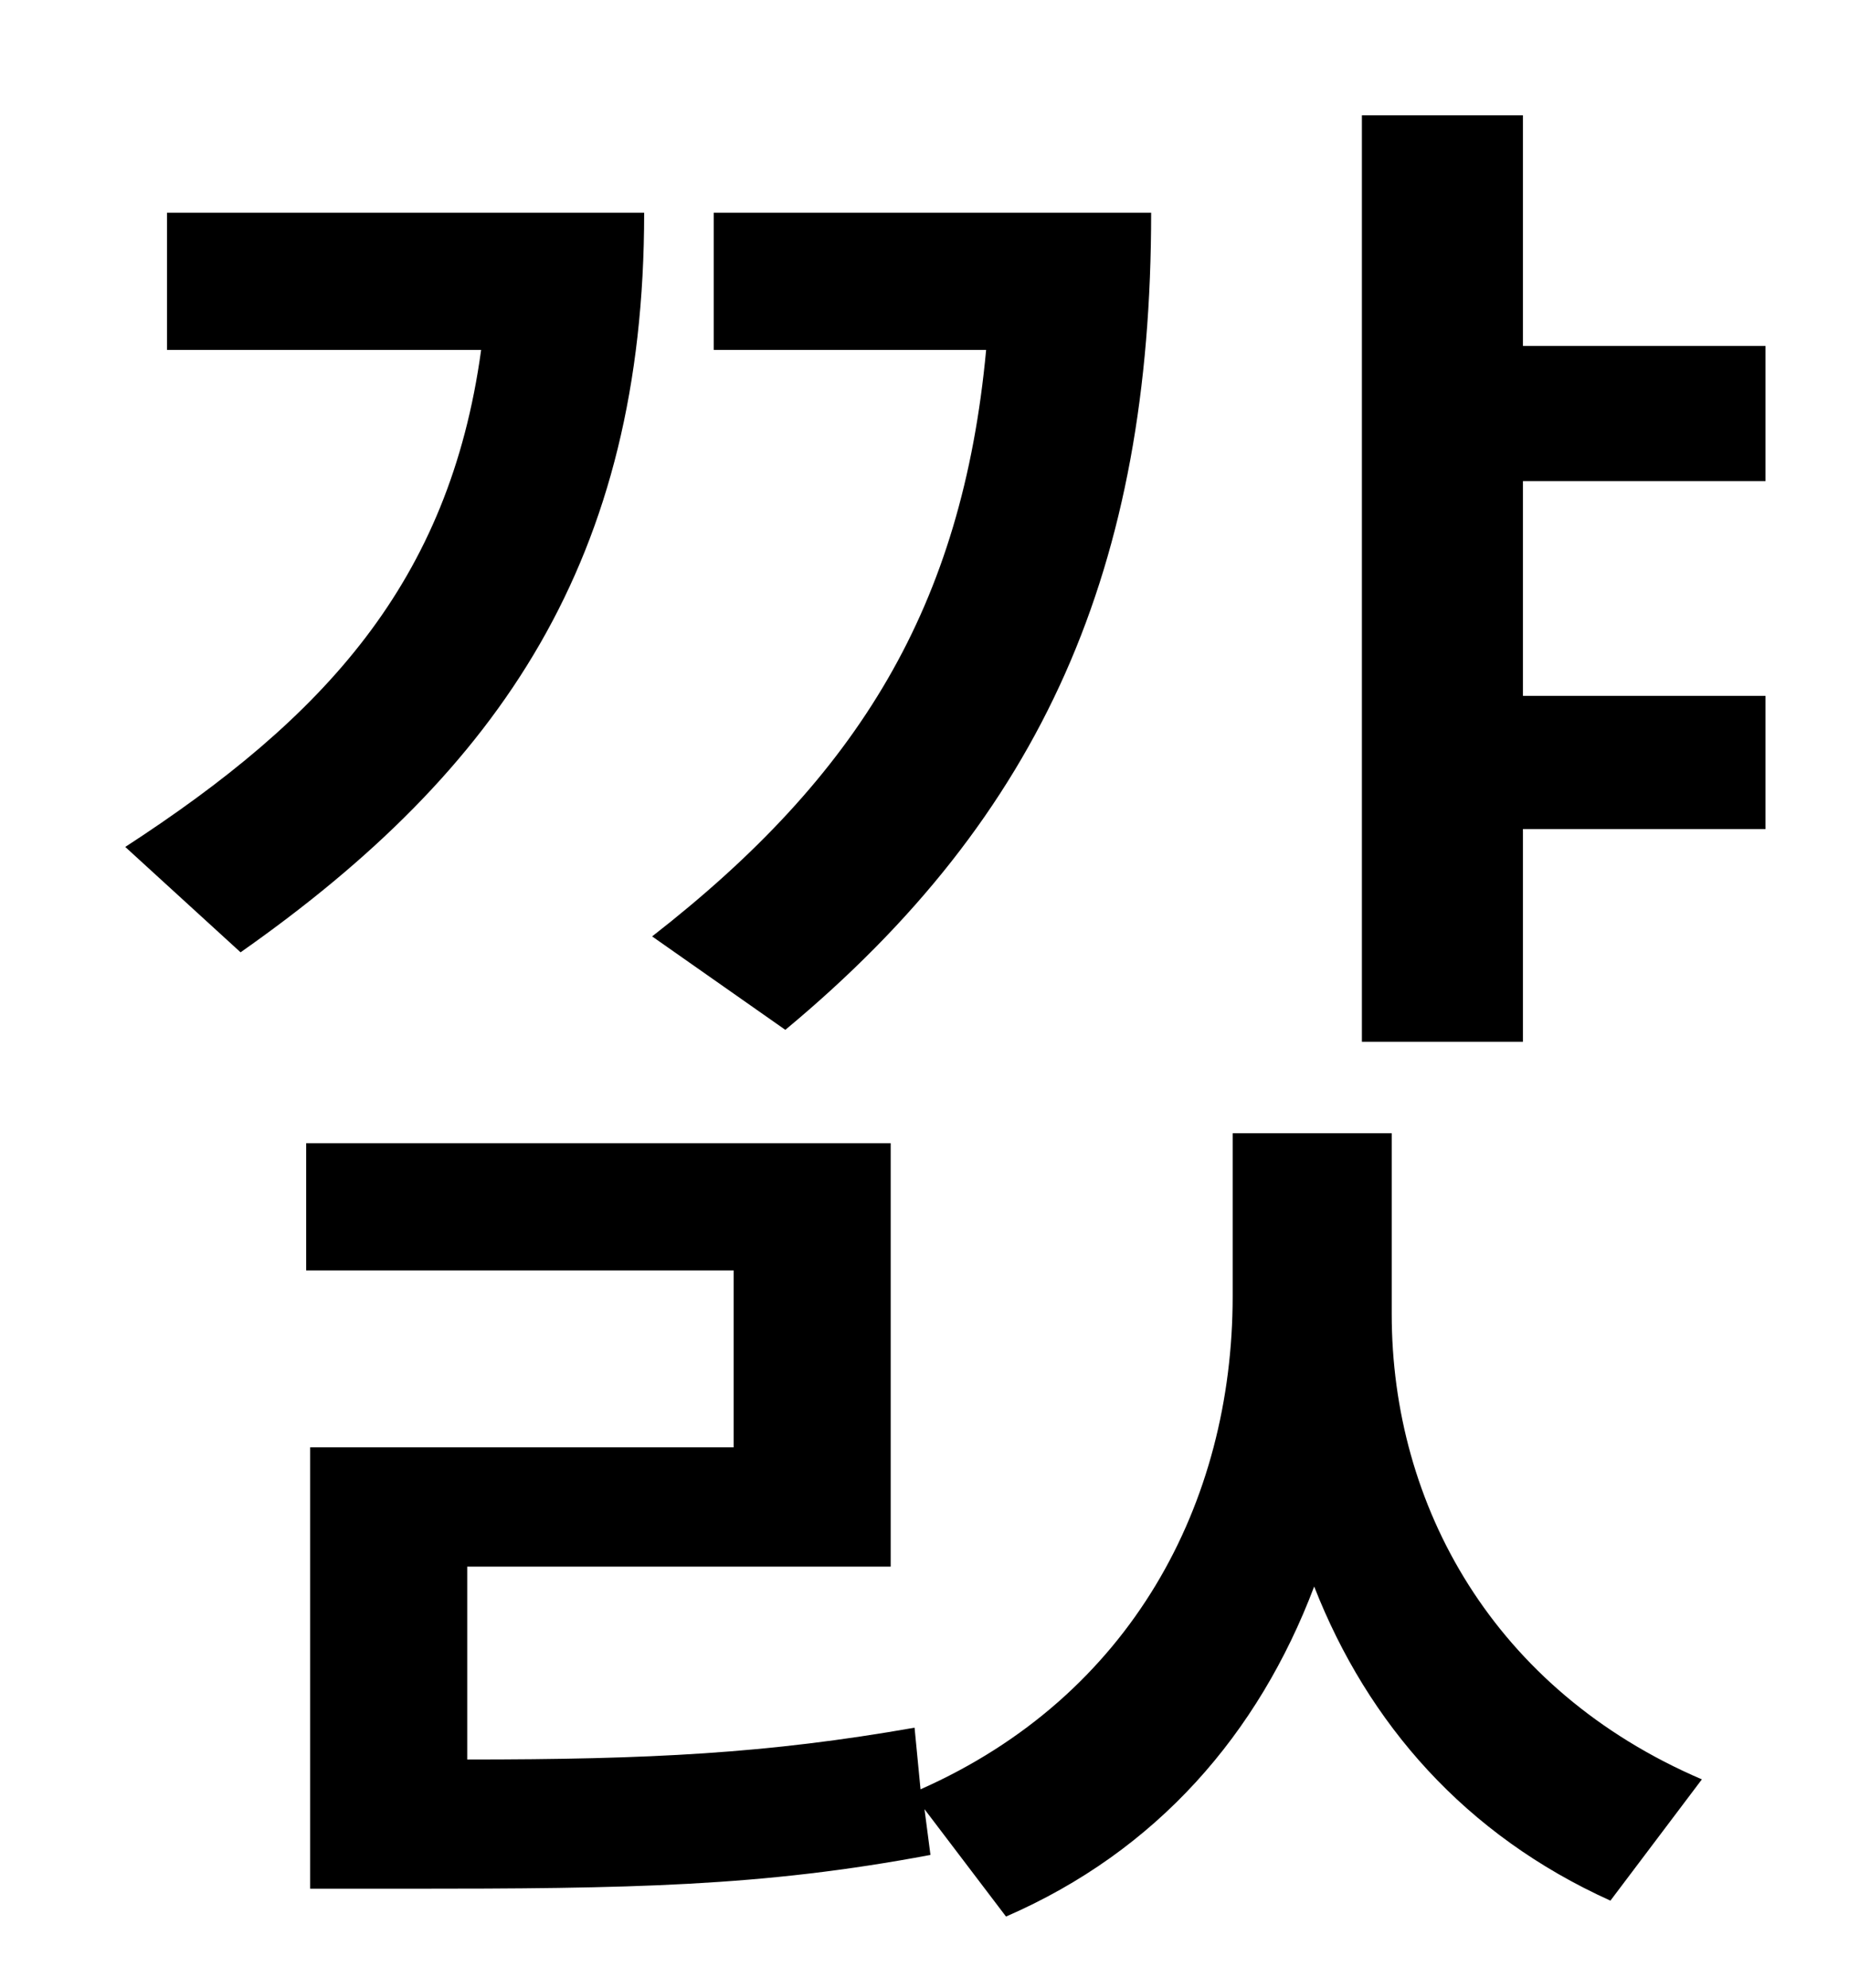 <?xml version="1.0" standalone="no"?>
<!DOCTYPE svg PUBLIC "-//W3C//DTD SVG 1.1//EN" "http://www.w3.org/Graphics/SVG/1.1/DTD/svg11.dtd" >
<svg xmlns="http://www.w3.org/2000/svg" xmlns:xlink="http://www.w3.org/1999/xlink" version="1.1" viewBox="-10 0 930 1000">
   <path fill="currentColor"
d="M385 518l-67 -47c104 -81 156 -166 168 -295h-137v-69h220c0 178 -54 303 -184 411zM74 107h240c0 174 -72 280 -203 372l-58 -53c100 -65 163 -133 179 -250h-158v-69zM690 570v91c0 96 51 189 156 234l-46 61c-73 -33 -122 -89 -149 -158c-28 74 -79 133 -155 166
l-41 -54l3 23c-85 16 -151 17 -264 17h-48v-222h213v-89h-215v-64h294v213h-213v97c92 0 151 -3 225 -16l3 31c106 -47 157 -144 157 -248v-82h80zM878 242h-122v108h122v67h-122v107h-81v-466h81v116h122v68z" />
</svg>
